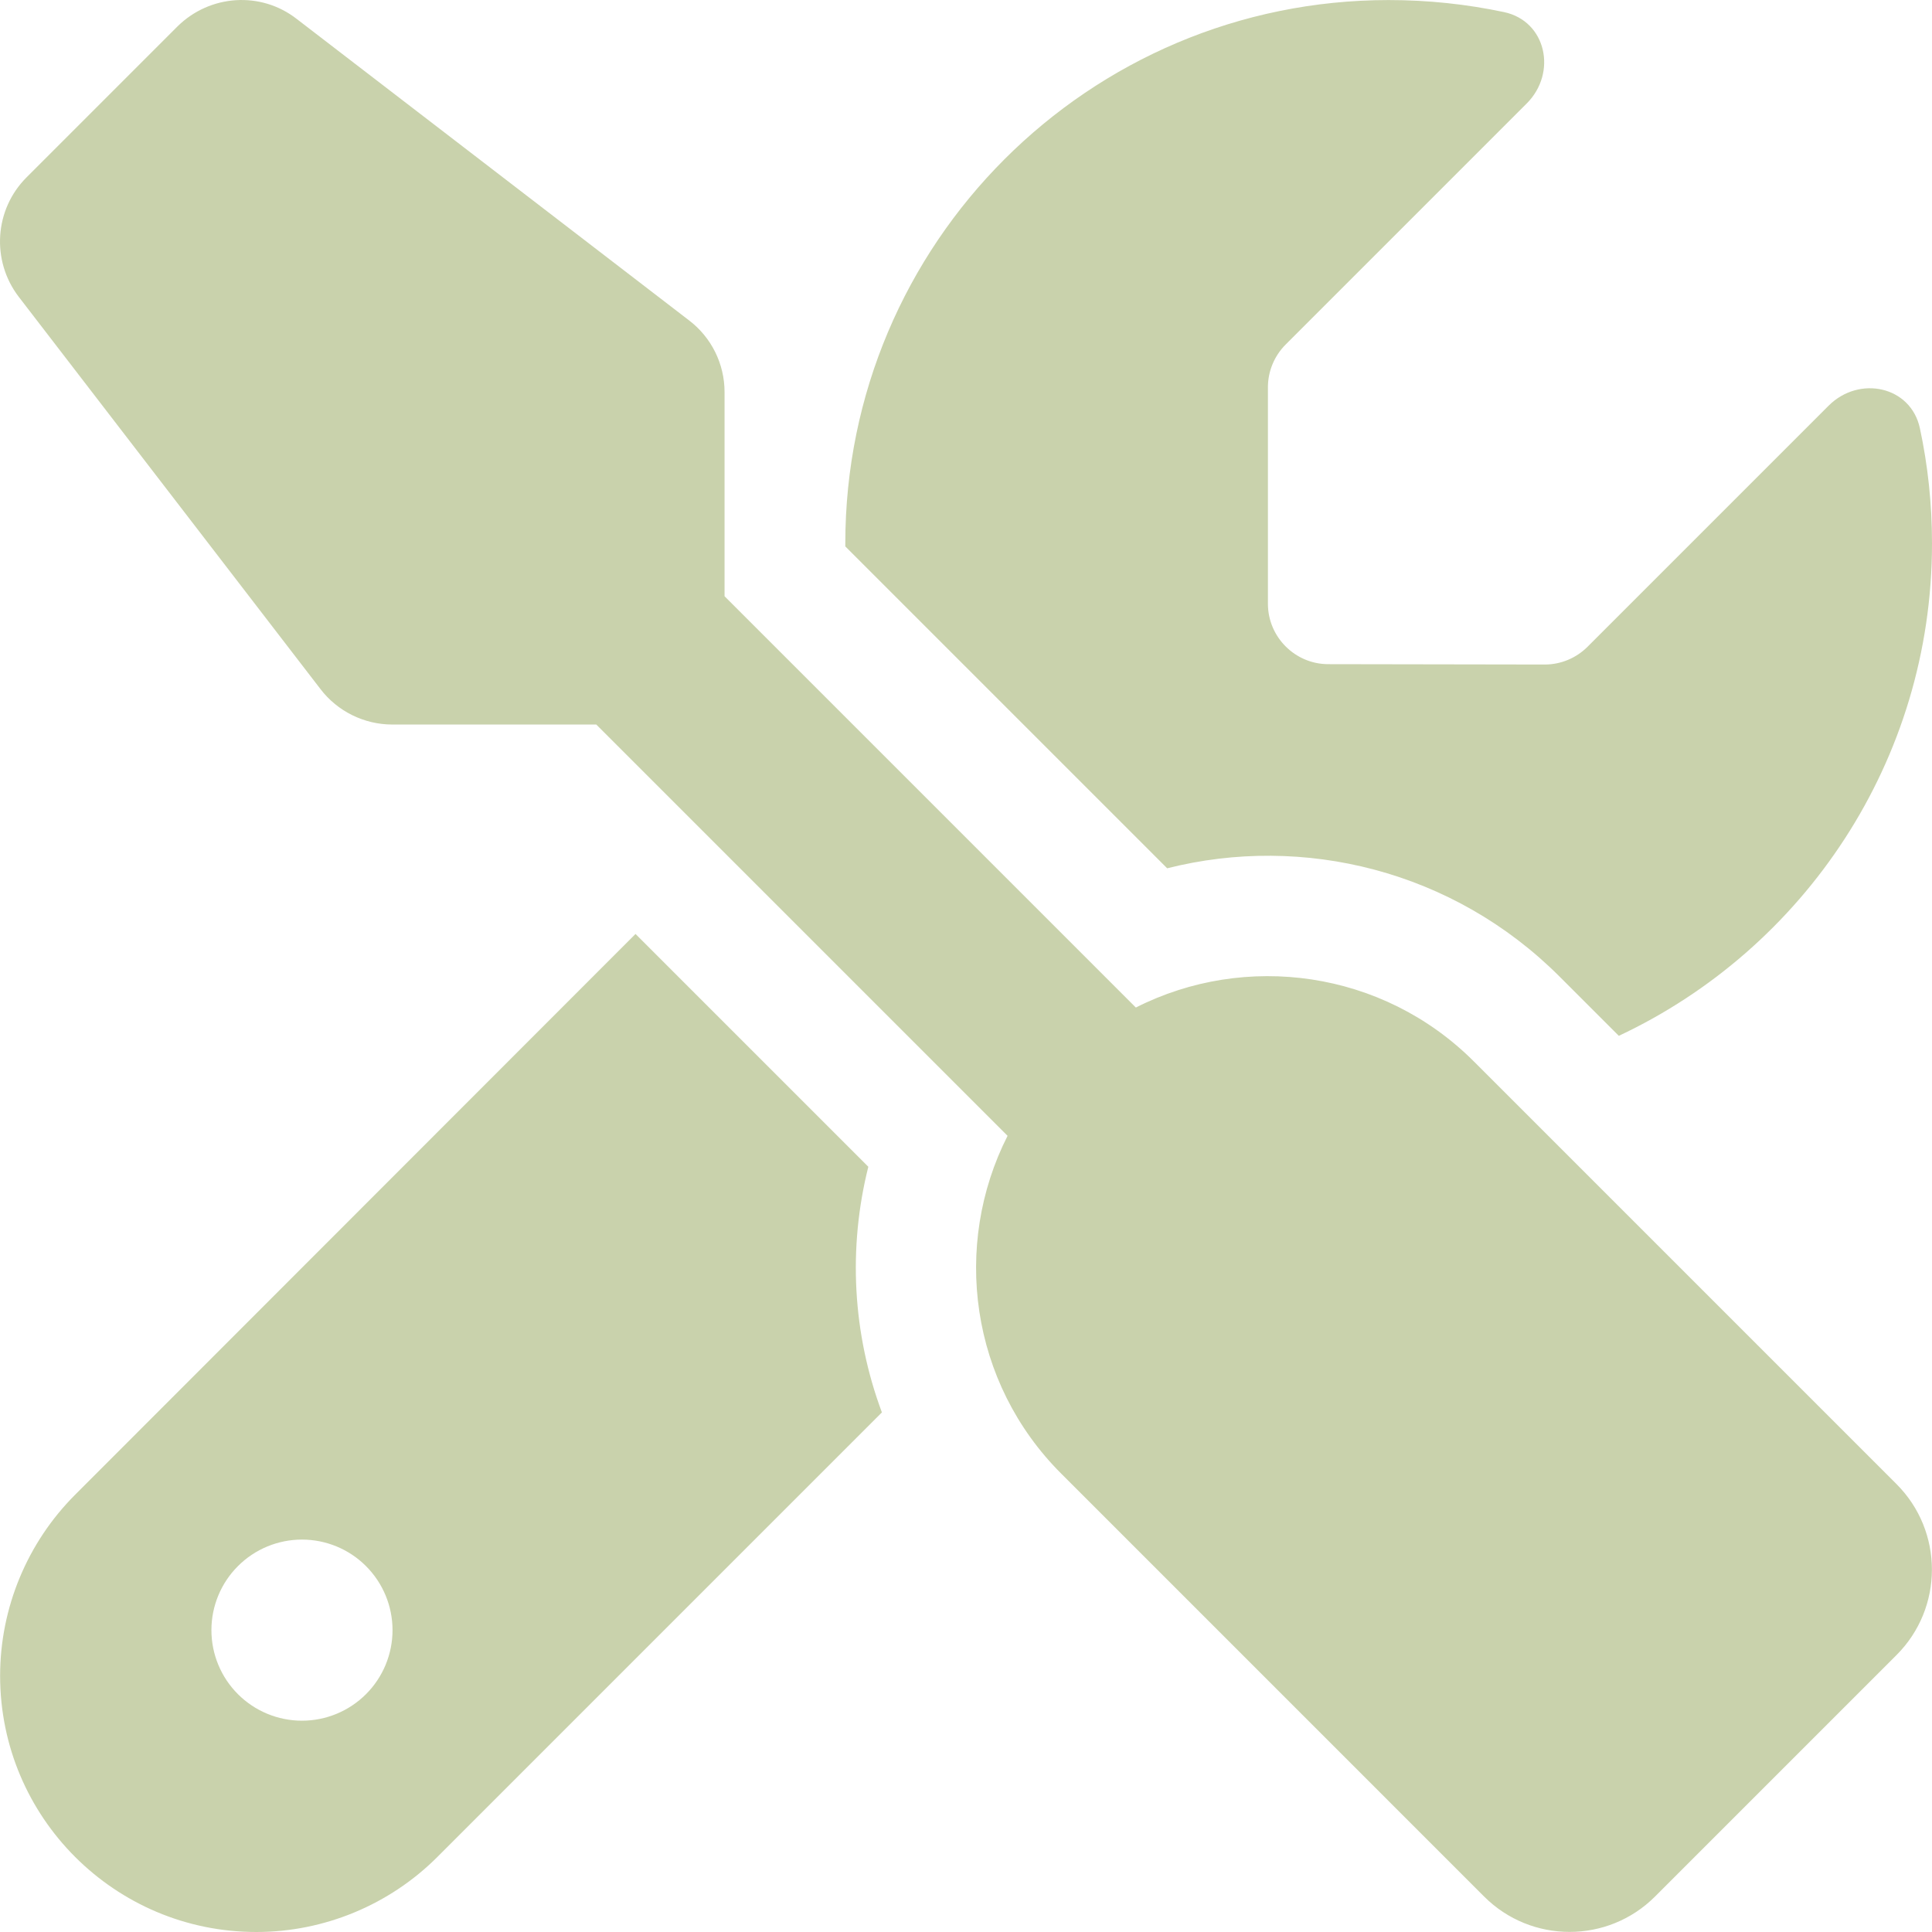 <svg width="70" height="70" viewBox="0 0 70 70" fill="none" xmlns="http://www.w3.org/2000/svg"><path d="M10.749 0.685C9.451 -0.326 7.605 -0.203 6.429 0.959L0.961 6.427C-0.201 7.589 -0.324 9.435 0.674 10.748L11.611 24.966C12.226 25.773 13.197 26.251 14.208 26.251H21.604L36.506 41.153C34.496 45.118 35.139 50.094 38.461 53.403L53.772 68.715C55.481 70.424 58.257 70.424 59.965 68.715L68.715 59.965C70.424 58.256 70.424 55.481 68.715 53.772L53.403 38.46C50.095 35.151 45.119 34.495 41.154 36.505L26.252 21.603V14.206C26.252 13.181 25.774 12.224 24.967 11.609L10.749 0.685ZM2.724 54.155C0.988 55.891 0.004 58.256 0.004 60.717C0.004 65.844 4.16 70 9.287 70C11.747 70 14.113 69.016 15.849 67.279L31.953 51.174C30.887 48.317 30.723 45.214 31.461 42.274L23.026 33.839L2.724 54.155ZM70 19.689C70 18.253 69.85 16.859 69.562 15.519C69.234 13.988 67.362 13.591 66.254 14.699L57.518 23.435C57.108 23.845 56.548 24.077 55.973 24.077L48.126 24.064C46.923 24.064 45.939 23.079 45.939 21.876V14.029C45.939 13.454 46.171 12.894 46.581 12.484L55.317 3.748C56.425 2.64 56.028 0.767 54.497 0.439C53.144 0.152 51.749 0.002 50.314 0.002C39.445 0.002 30.627 8.82 30.627 19.689V19.798L42.289 31.46C47.21 30.216 52.651 31.528 56.507 35.384L58.653 37.53C65.352 34.386 70 27.577 70 19.689ZM7.66 59.063C7.66 58.193 8.005 57.358 8.621 56.743C9.236 56.127 10.071 55.782 10.941 55.782C11.811 55.782 12.646 56.127 13.261 56.743C13.876 57.358 14.222 58.193 14.222 59.063C14.222 59.933 13.876 60.768 13.261 61.383C12.646 61.998 11.811 62.344 10.941 62.344C10.071 62.344 9.236 61.998 8.621 61.383C8.005 60.768 7.66 59.933 7.66 59.063Z" fill="#C9D2AC"/></svg>
